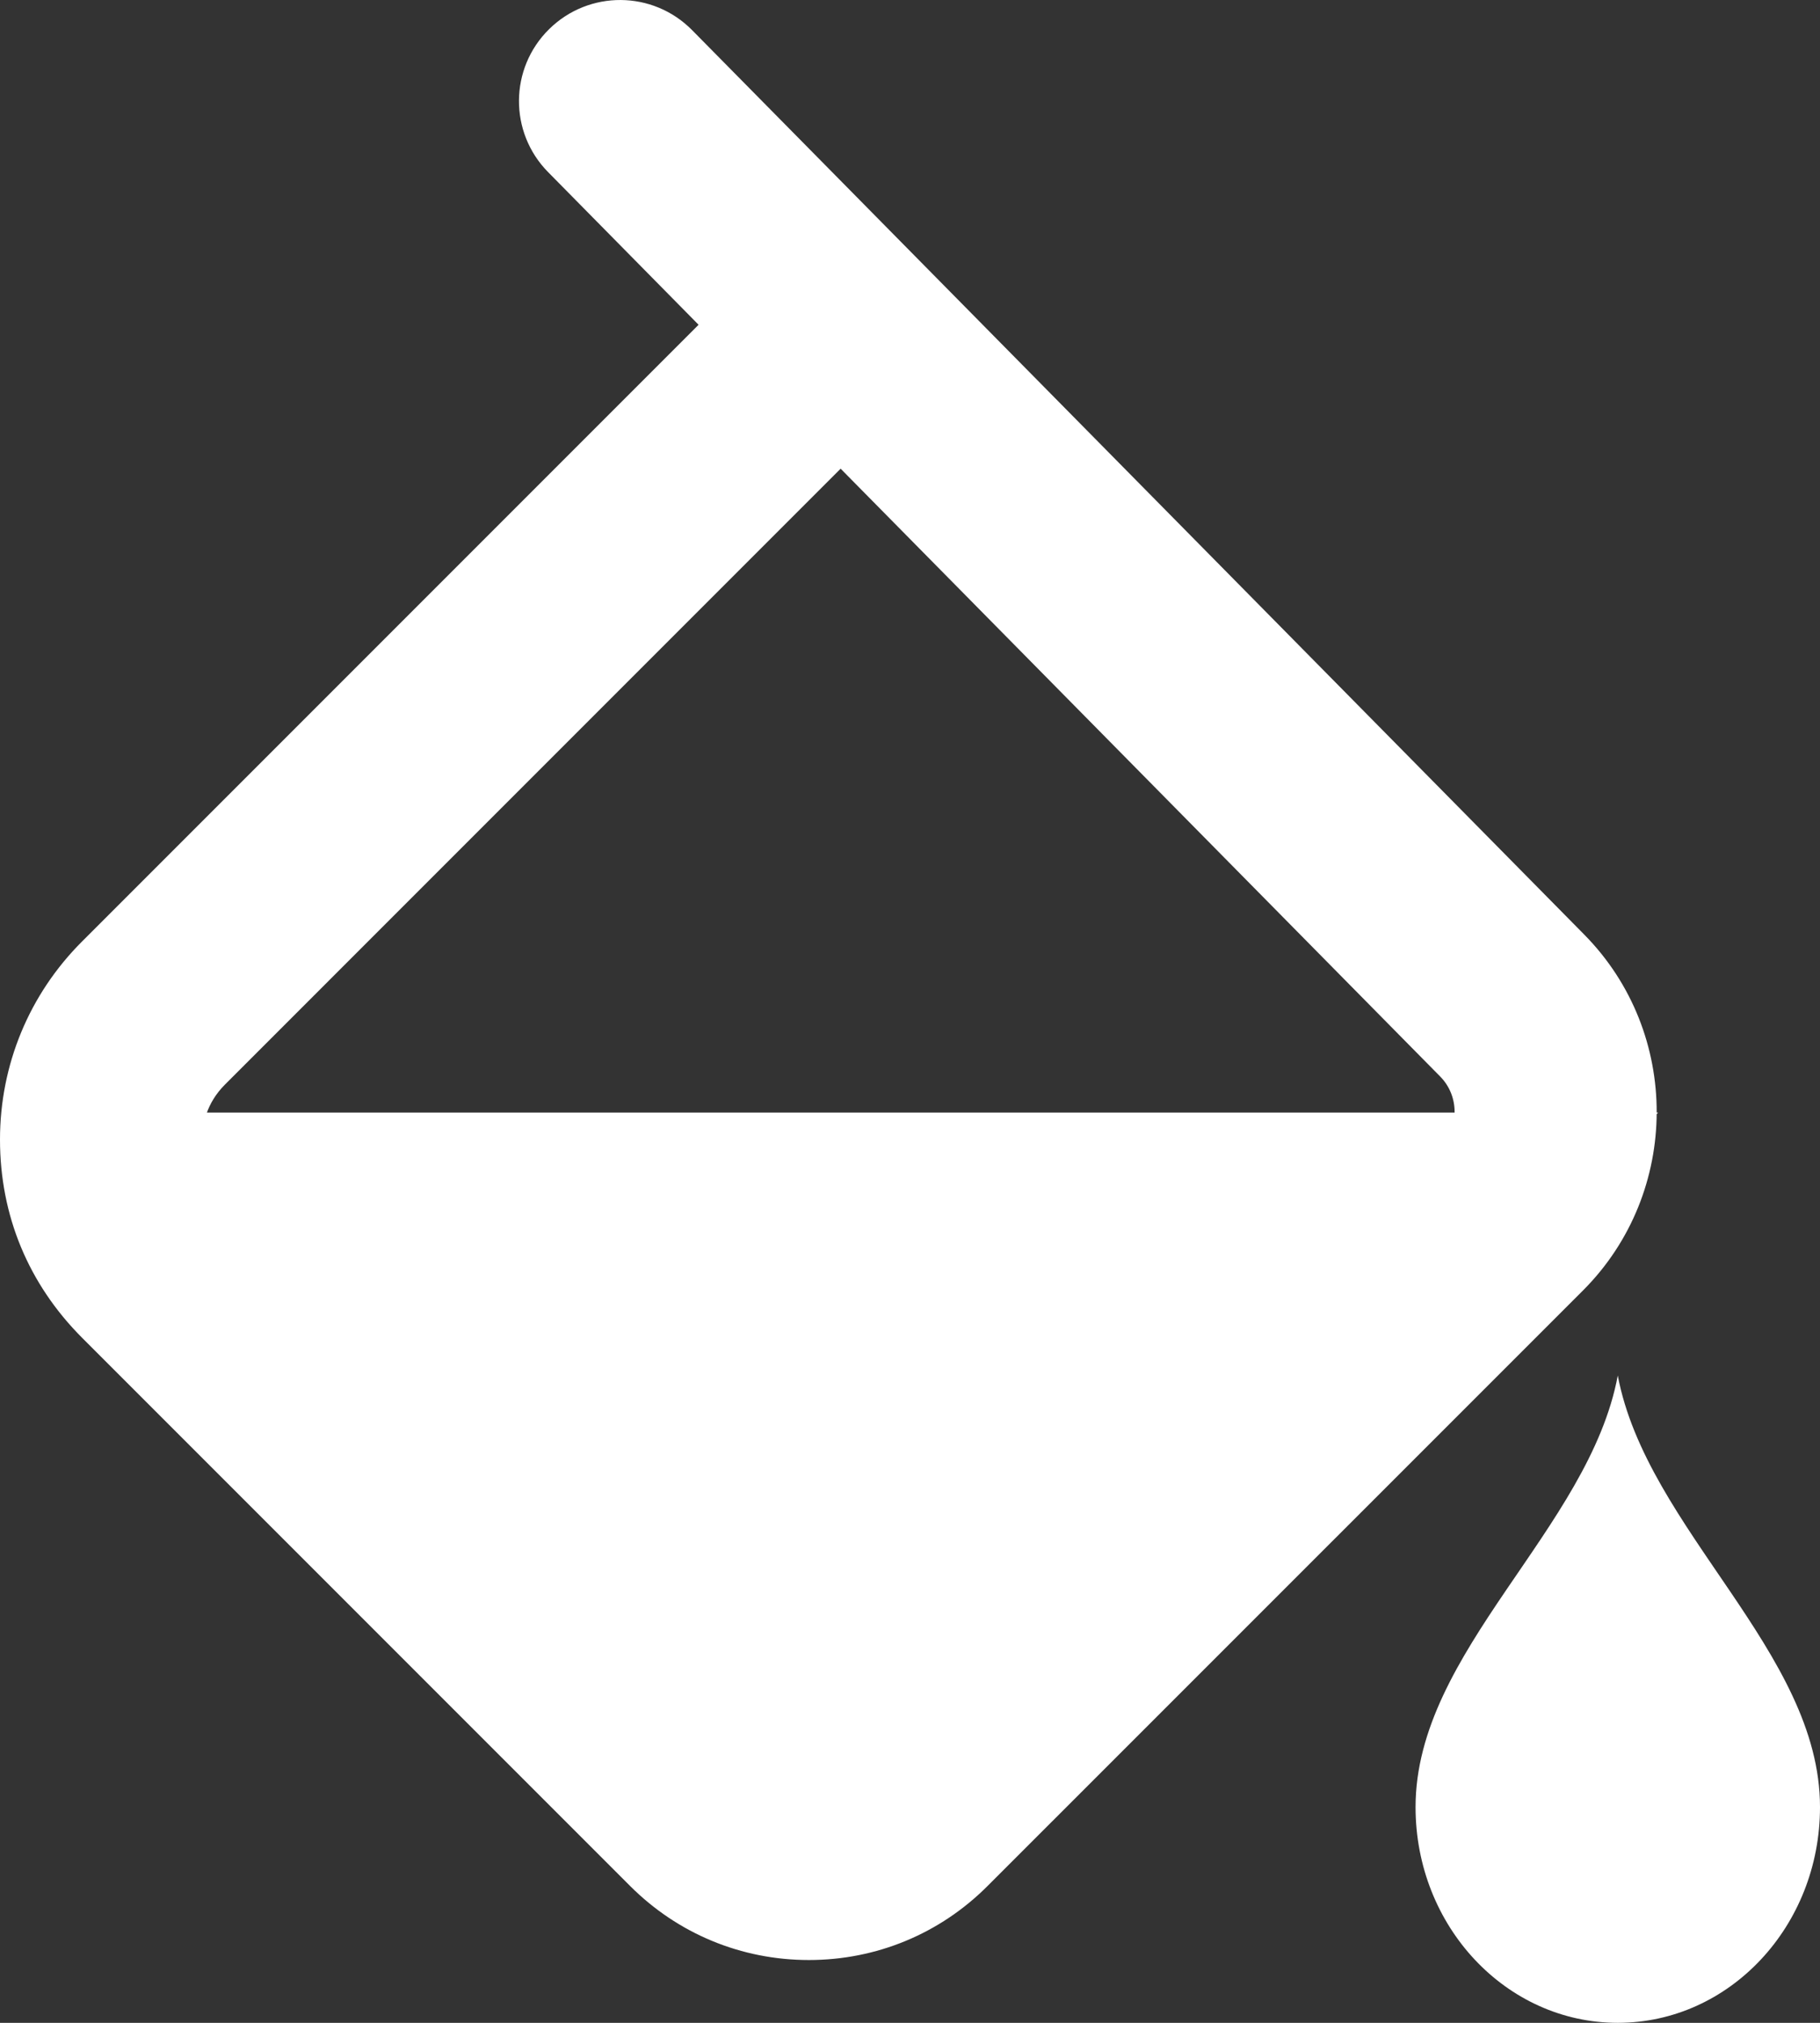 <?xml version="1.0" encoding="UTF-8"?>
<svg width="18px" height="20px" viewBox="0 0 18 20" version="1.1" xmlns="http://www.w3.org/2000/svg" xmlns:xlink="http://www.w3.org/1999/xlink">
    <rect x="0" y="0" width="18" height="20" fill="#333333" stroke="none"/>
    <!-- Generator: Sketch 43.2 (39069) - http://www.bohemiancoding.com/sketch -->
    <title>noun_878618_cc (1)</title>
    <desc>Created with Sketch.</desc>
    <defs></defs>
    <g id="Page-1" stroke="none" stroke-width="1" fill="none" fill-rule="evenodd">
        <g id="noun_878618_cc-(1)" fill-rule="nonzero" fill="#FFFFFF">
            <path d="M8,19.379 C7.332,19.379 6.704,19.119 6.232,18.647 L0.812,13.227 C0.281,12.695 0,12.018 0,11.267 C0,10.527 0.289,9.83 0.812,9.308 L6.909,3.211 L5.421,1.702 C5.033,1.309 5.037,0.676 5.431,0.288 C5.824,-0.099 6.456,-0.096 6.845,0.298 L15.668,9.24 C16.628,10.212 16.623,11.79 15.657,12.758 L9.767,18.647 C9.296,19.119 8.668,19.379 8,19.379 Z M8.314,4.634 L2.226,10.722 C2.039,10.909 2,11.121 2,11.267 C2,11.488 2.07,11.656 2.226,11.812 L7.646,17.232 C7.773,17.36 7.922,17.378 8,17.378 C8.077,17.378 8.226,17.359 8.353,17.232 L14.242,11.344 C14.433,11.152 14.435,10.838 14.244,10.644 L8.314,4.634 L8.314,4.634 Z M14,17.867 C14,16.324 15.716,15.121 16,13.6 C16.287,15.122 18,16.333 18,17.867 C18,19.045 17.105,20 16,20 C14.895,20 14,19.045 14,17.867 Z M16.4,11 L8.333,19.067 L1.519,12.253 C1.173,11.906 1,11 1,11 L16.4,11 Z" id="Shape"></path>
        </g>
    </g>
</svg>